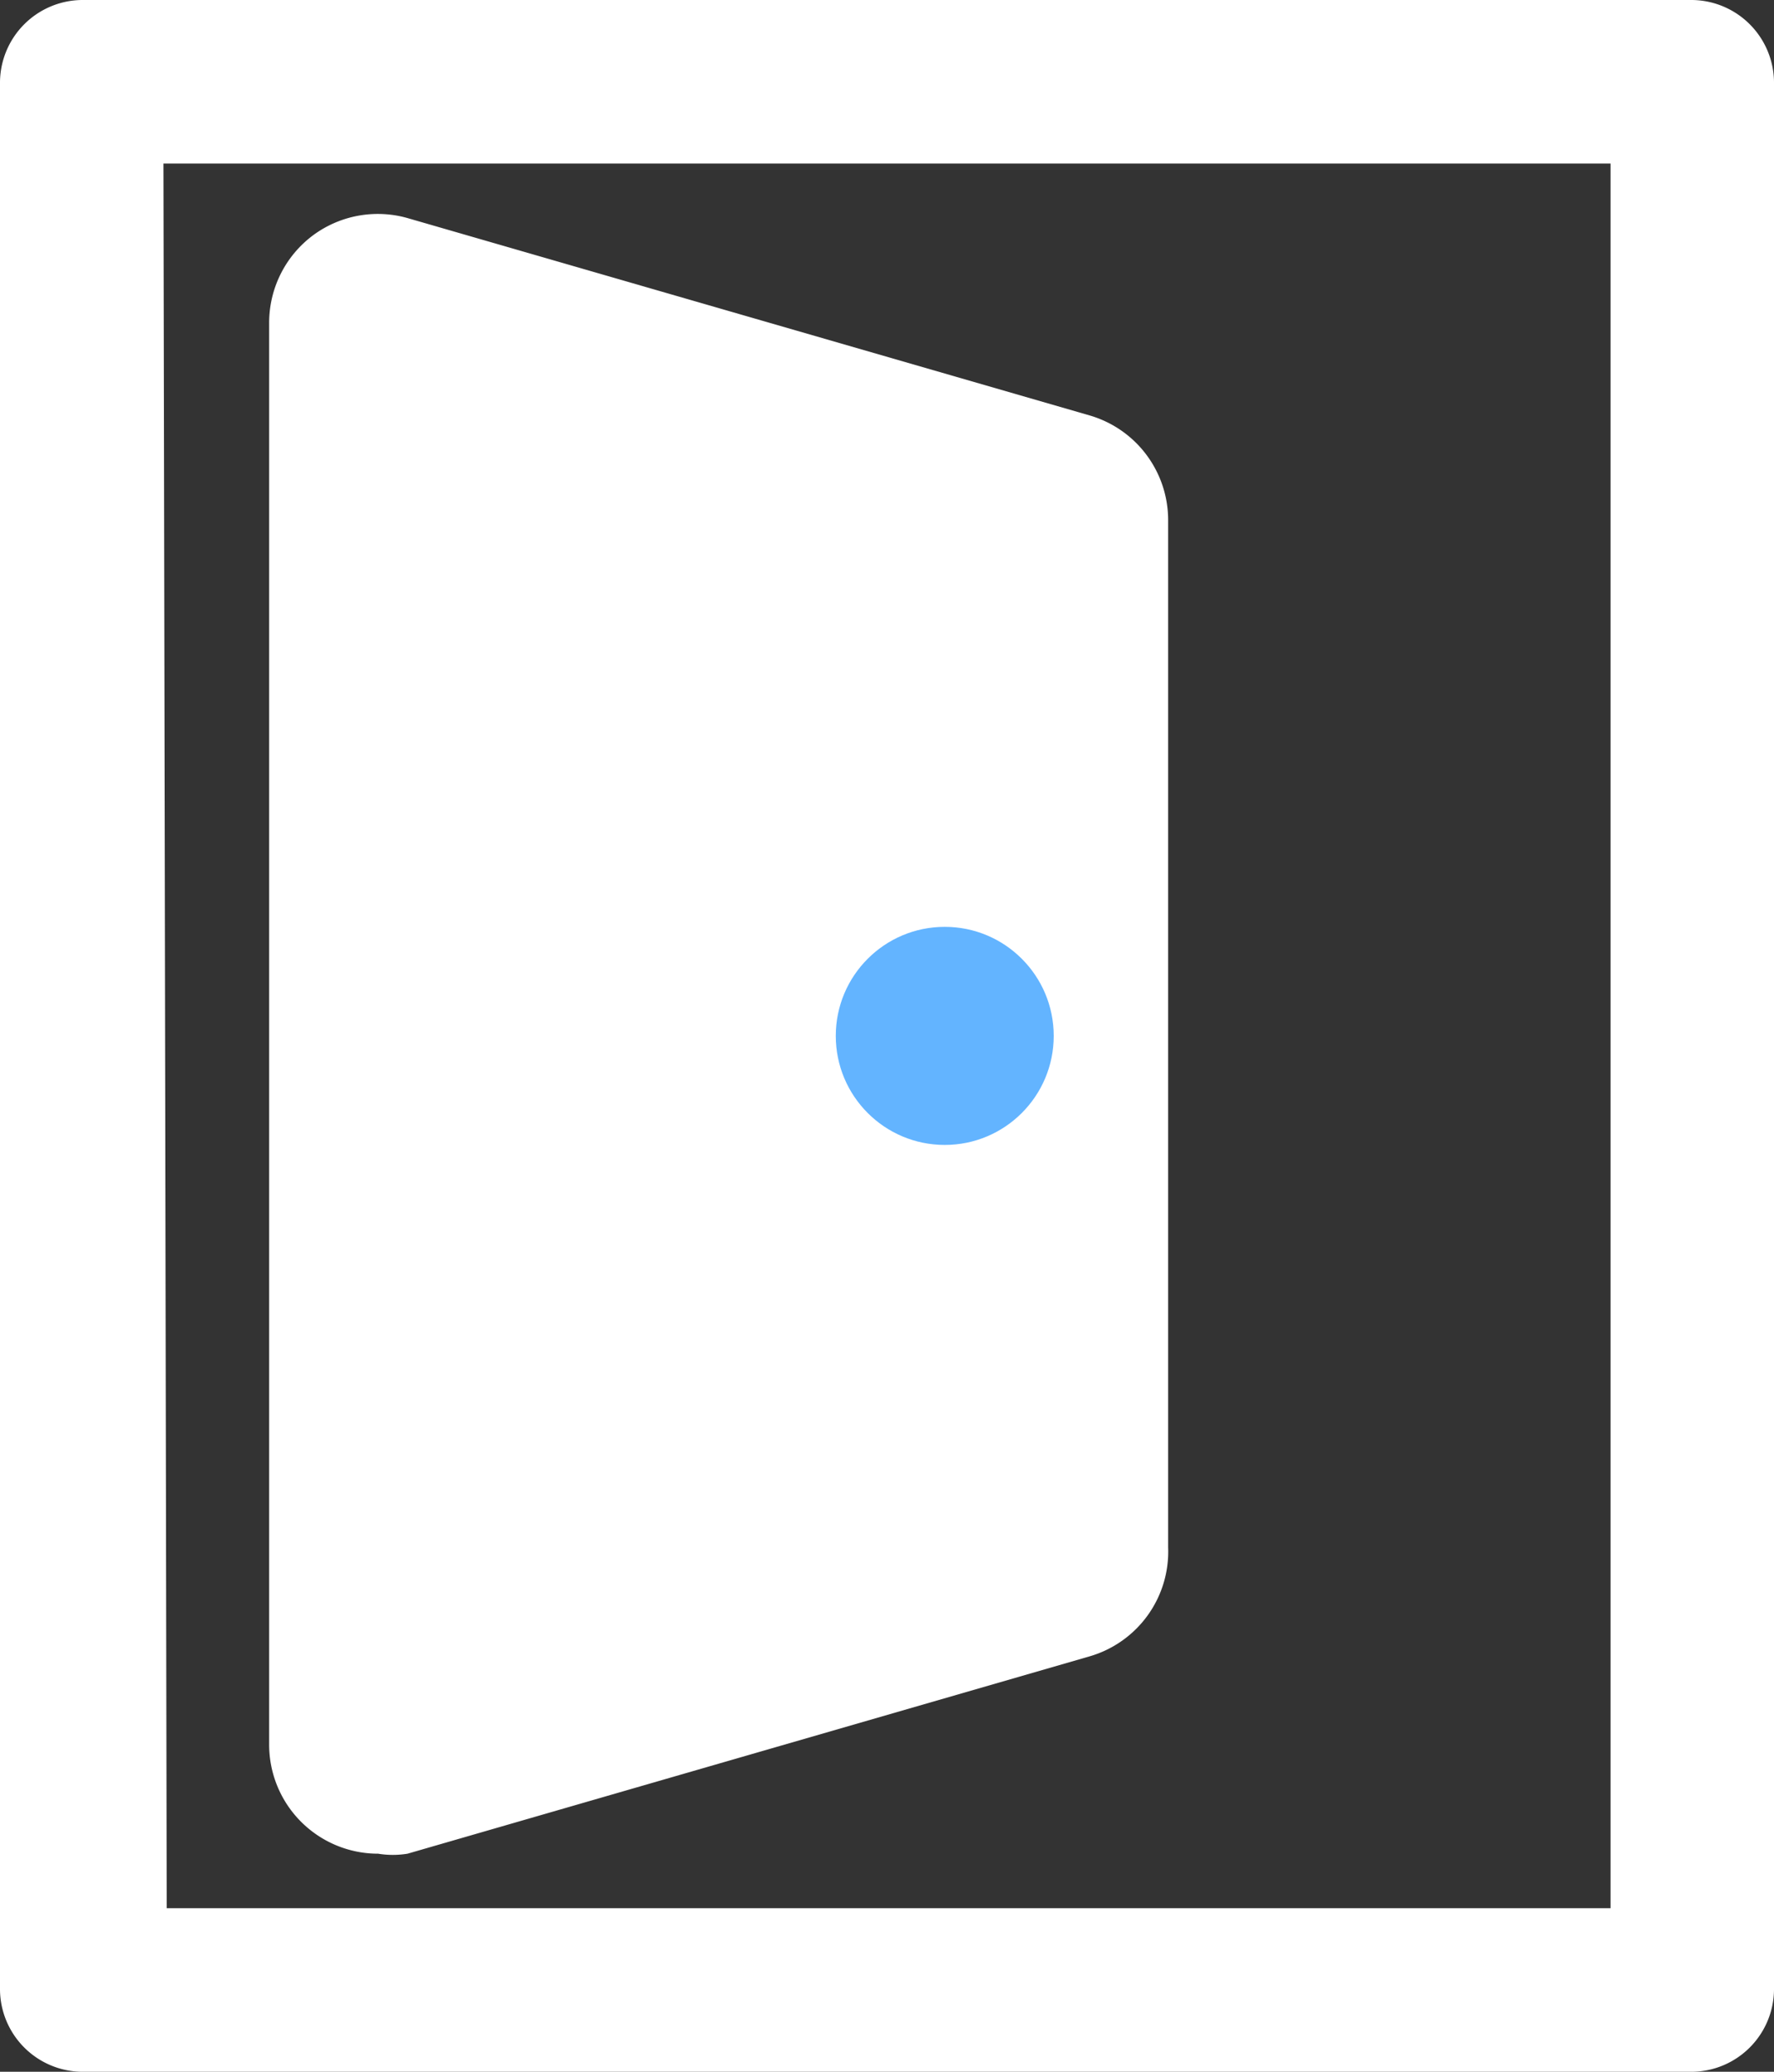 <svg xmlns="http://www.w3.org/2000/svg" width="16.28" height="19" viewBox="0 0 16.28 19"><rect x="0" y="0" width="16.28" height="19" fill="#333333" stroke="none"/><path d="M15.53,19H.75A.76.76,0,0,1,0,18.25V.75A.76.76,0,0,1,.75,0H15.53a.76.76,0,0,1,.75.75v17.5A.76.76,0,0,1,15.53,19Zm-14-1.5H14.78V1.5H1.5Z" fill="#fff"/><path d="M10,3.81,3.74,2a1,1,0,0,0-.87.16,1,1,0,0,0-.4.8V16a1,1,0,0,0,1,1,.84.84,0,0,0,.27,0L10,15.19a1,1,0,0,0,.72-1V4.77A1,1,0,0,0,10,3.81Z" fill="#fff"/><circle cx="8.67" cy="9.5" r="1" fill="#63b4ff"/></svg>
